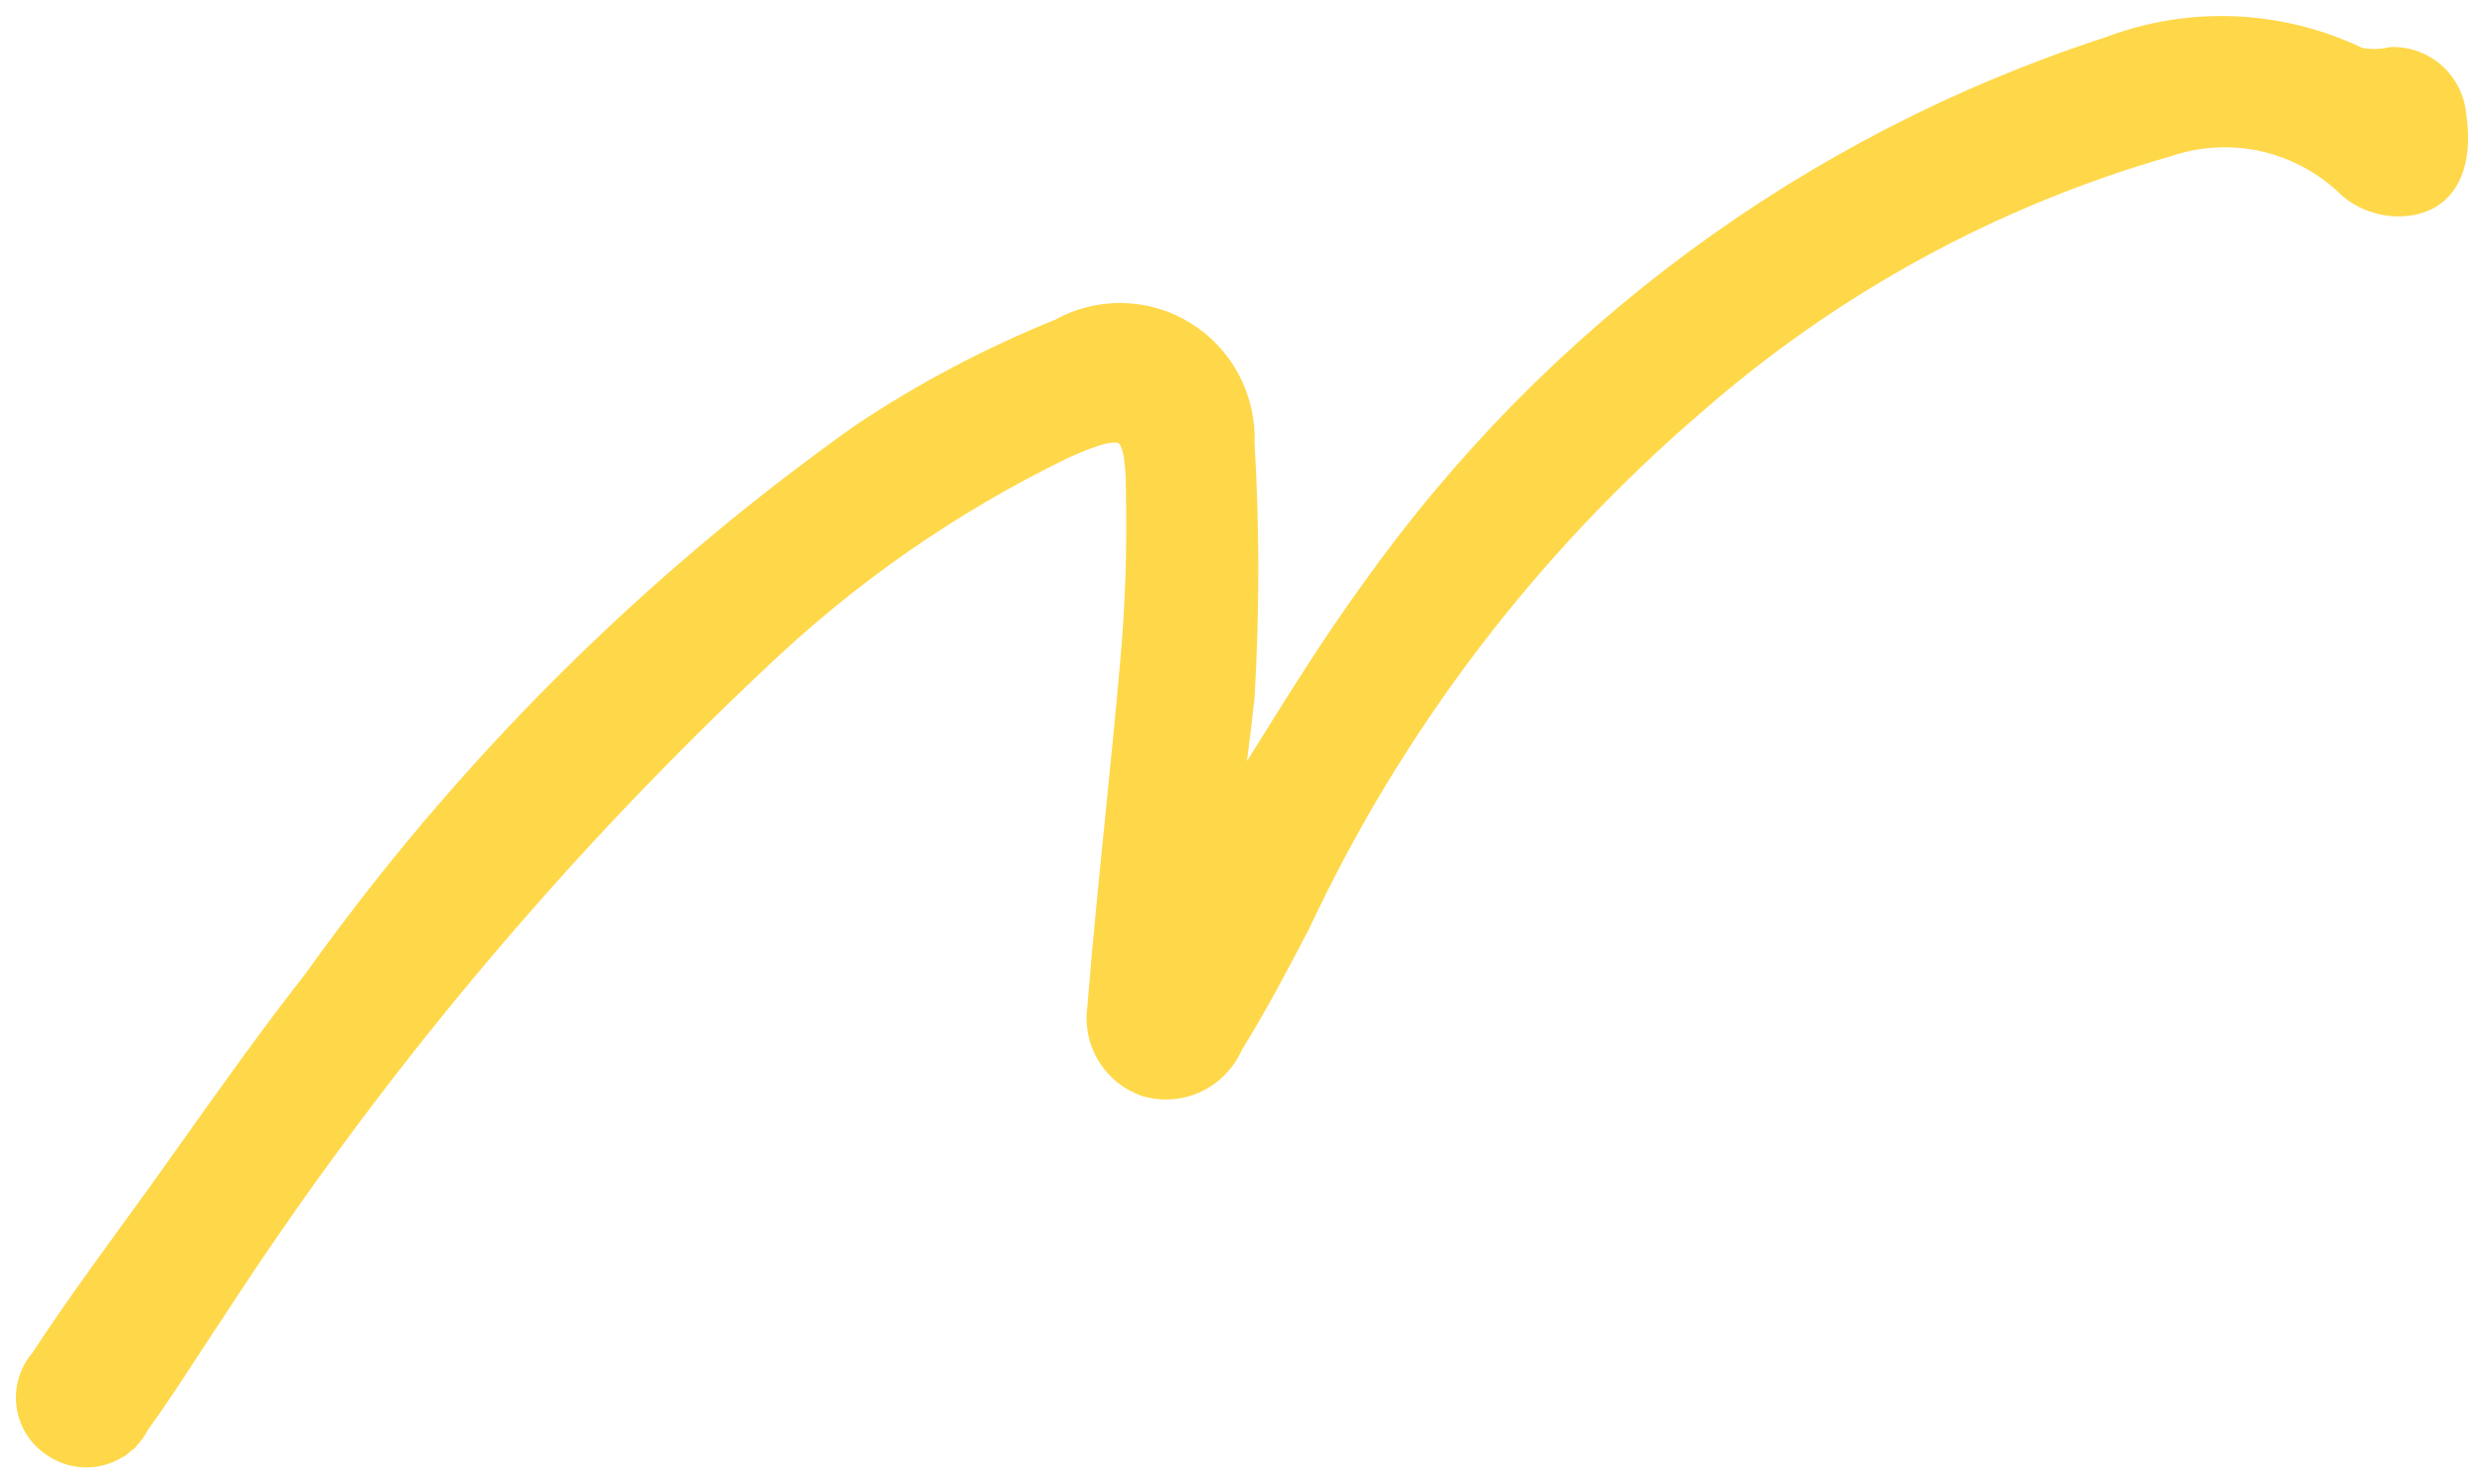 <svg width="77" height="46" viewBox="0 0 77 46" fill="none" xmlns="http://www.w3.org/2000/svg">
    <path d="M74.134 1.709L74.109 1.71L74.085 1.715C73.774 1.786 73.45 1.788 73.138 1.721C71.934 1.143 70.626 0.815 69.293 0.756C67.952 0.698 66.614 0.913 65.358 1.389C56.116 4.392 48.08 10.311 42.437 18.271C41.28 19.862 40.23 21.545 39.126 23.316C38.844 23.768 38.559 24.226 38.267 24.689C38.312 24.311 38.357 23.947 38.402 23.592C38.411 23.522 38.42 23.452 38.429 23.383C38.505 22.782 38.578 22.205 38.638 21.632L38.638 21.632L38.639 21.621C38.794 19.001 38.794 16.374 38.64 13.754C38.667 13.055 38.511 12.362 38.185 11.744C37.858 11.122 37.371 10.6 36.776 10.231C36.18 9.861 35.498 9.659 34.798 9.645C34.104 9.63 33.419 9.802 32.813 10.141C30.646 11.016 28.573 12.113 26.628 13.415L26.628 13.415L26.623 13.419C20.079 18.068 14.352 23.784 9.677 30.332C8.328 32.054 7.051 33.85 5.768 35.654C5.469 36.074 5.17 36.495 4.87 36.915C4.609 37.276 4.347 37.638 4.083 38C3.1 39.352 2.108 40.715 1.199 42.106C1.028 42.303 0.901 42.535 0.825 42.784C0.747 43.04 0.724 43.31 0.758 43.575C0.792 43.84 0.881 44.095 1.021 44.323L1.021 44.323C1.16 44.549 1.346 44.744 1.565 44.893C1.79 45.054 2.047 45.165 2.319 45.217C2.592 45.269 2.873 45.26 3.142 45.192C3.412 45.123 3.663 44.996 3.878 44.821L3.72 44.627L3.878 44.821C4.088 44.649 4.259 44.435 4.38 44.193C4.92 43.448 5.427 42.671 5.929 41.901C6.207 41.474 6.484 41.05 6.764 40.635L6.764 40.635L6.766 40.631C11.525 33.307 17.138 26.584 23.485 20.606L23.487 20.605C26.302 17.901 29.522 15.659 33.027 13.96C33.533 13.734 33.922 13.584 34.224 13.515C34.53 13.445 34.698 13.47 34.798 13.528C34.894 13.585 34.989 13.71 35.056 14C35.123 14.289 35.151 14.696 35.151 15.25H35.151L35.151 15.256C35.191 17.01 35.132 18.766 34.975 20.513L34.975 20.514C34.836 22.113 34.673 23.718 34.511 25.327C34.313 27.284 34.115 29.247 33.957 31.211C33.874 31.747 33.981 32.297 34.262 32.761C34.544 33.229 34.982 33.58 35.499 33.752L35.499 33.752L35.51 33.755C36.057 33.91 36.641 33.858 37.153 33.61C37.658 33.364 38.058 32.944 38.28 32.426C39.033 31.219 39.698 29.947 40.358 28.684L40.36 28.68L40.36 28.68L40.364 28.67C43.255 22.505 47.414 17.03 52.565 12.608L52.567 12.606C56.806 8.887 61.807 6.156 67.214 4.608L67.214 4.608L67.226 4.604C68.177 4.281 69.198 4.23 70.177 4.455C71.155 4.681 72.052 5.175 72.769 5.883L72.778 5.891L72.786 5.898C73.078 6.139 73.421 6.309 73.788 6.395C74.156 6.481 74.538 6.481 74.906 6.395L74.906 6.395L74.912 6.393C75.561 6.223 75.933 5.778 76.112 5.248C76.287 4.733 76.284 4.136 76.205 3.605C76.169 3.084 75.936 2.595 75.553 2.242C75.166 1.886 74.658 1.695 74.134 1.709Z" fill="#FED849" stroke="#FED849" stroke-width="0.5"/>
</svg>
